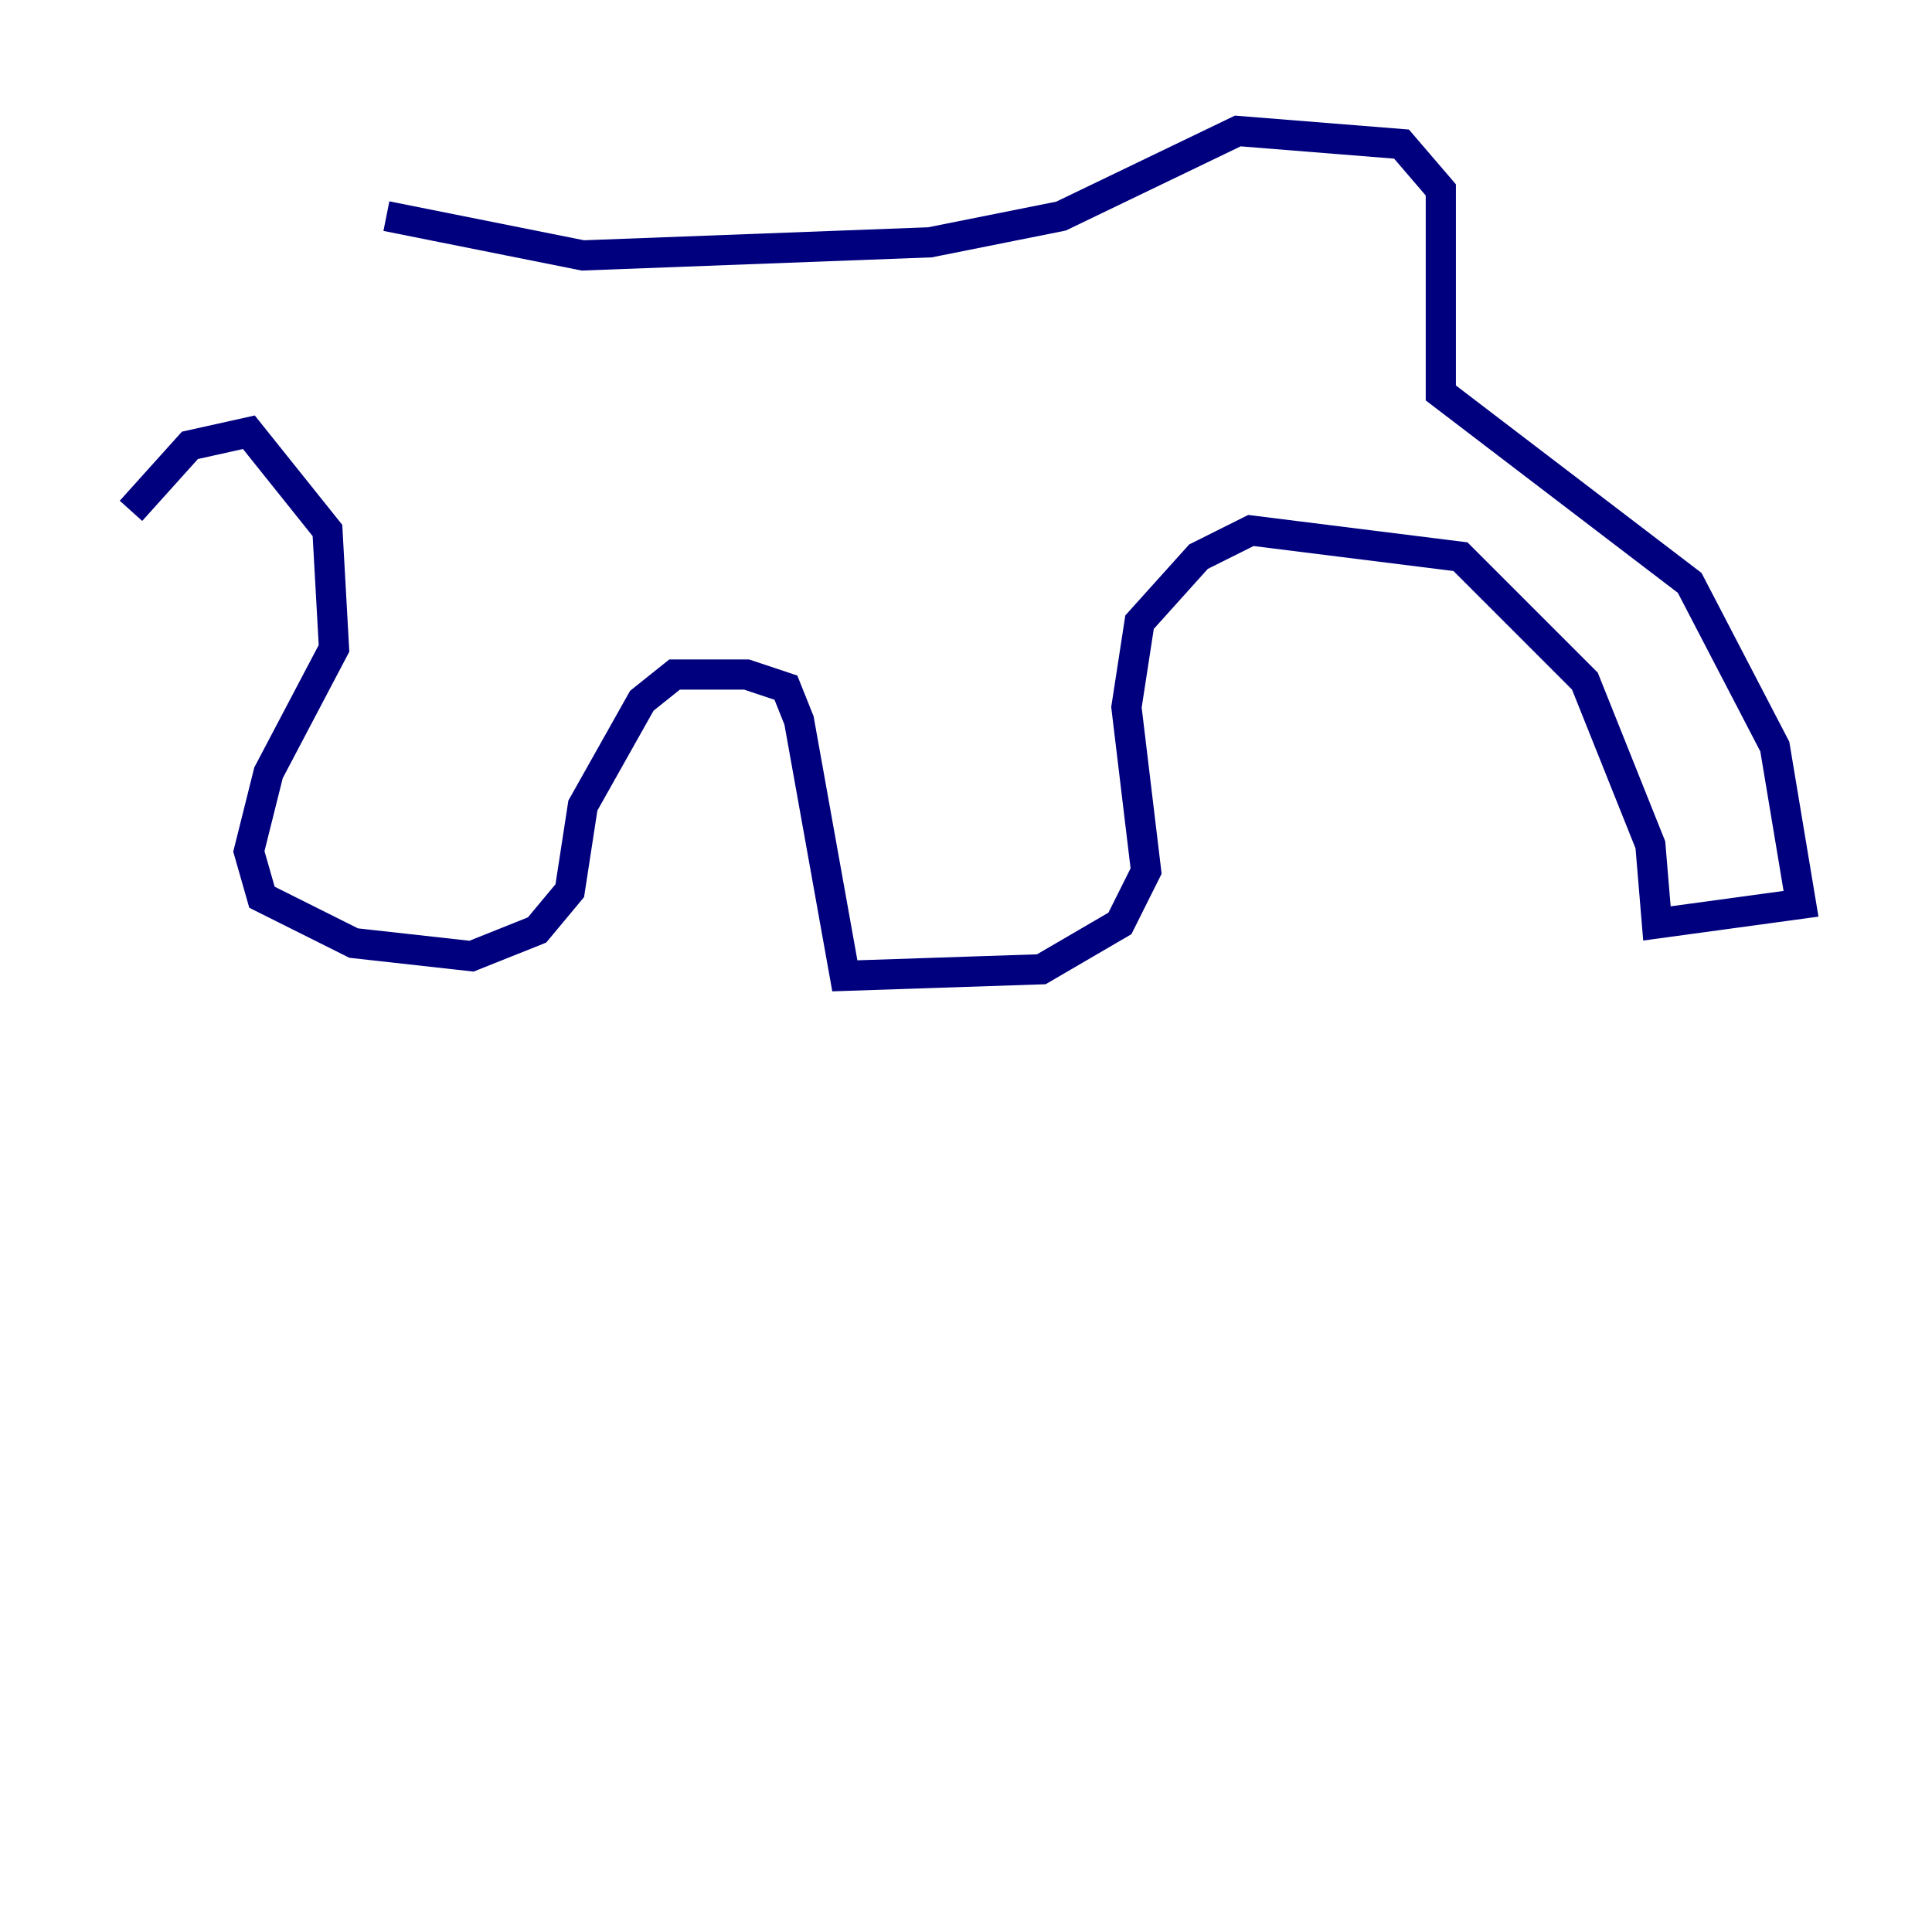 <?xml version="1.0" encoding="utf-8" ?>
<svg baseProfile="tiny" height="128" version="1.2" viewBox="0,0,128,128" width="128" xmlns="http://www.w3.org/2000/svg" xmlns:ev="http://www.w3.org/2001/xml-events" xmlns:xlink="http://www.w3.org/1999/xlink"><defs /><polyline fill="none" points="25.6,14.319 38.617,16.922 61.614,16.054 70.291,14.319 82.007,8.678 92.854,9.546 95.458,12.583 95.458,26.034 111.946,38.617 117.586,49.464 119.322,59.878 109.776,61.18 109.342,55.973 105.003,45.125 96.759,36.881 82.875,35.146 79.403,36.881 75.498,41.22 74.63,46.861 75.932,57.709 74.197,61.18 68.99,64.217 55.973,64.651 52.936,47.729 52.068,45.559 49.464,44.691 44.691,44.691 42.522,46.427 38.617,53.37 37.749,59.01 35.58,61.614 31.241,63.349 23.43,62.481 17.356,59.444 16.488,56.407 17.79,51.2 22.129,42.956 21.695,35.146 16.488,28.637 12.583,29.505 8.678,33.844" stroke="#00007f" stroke-width="2" /></svg>